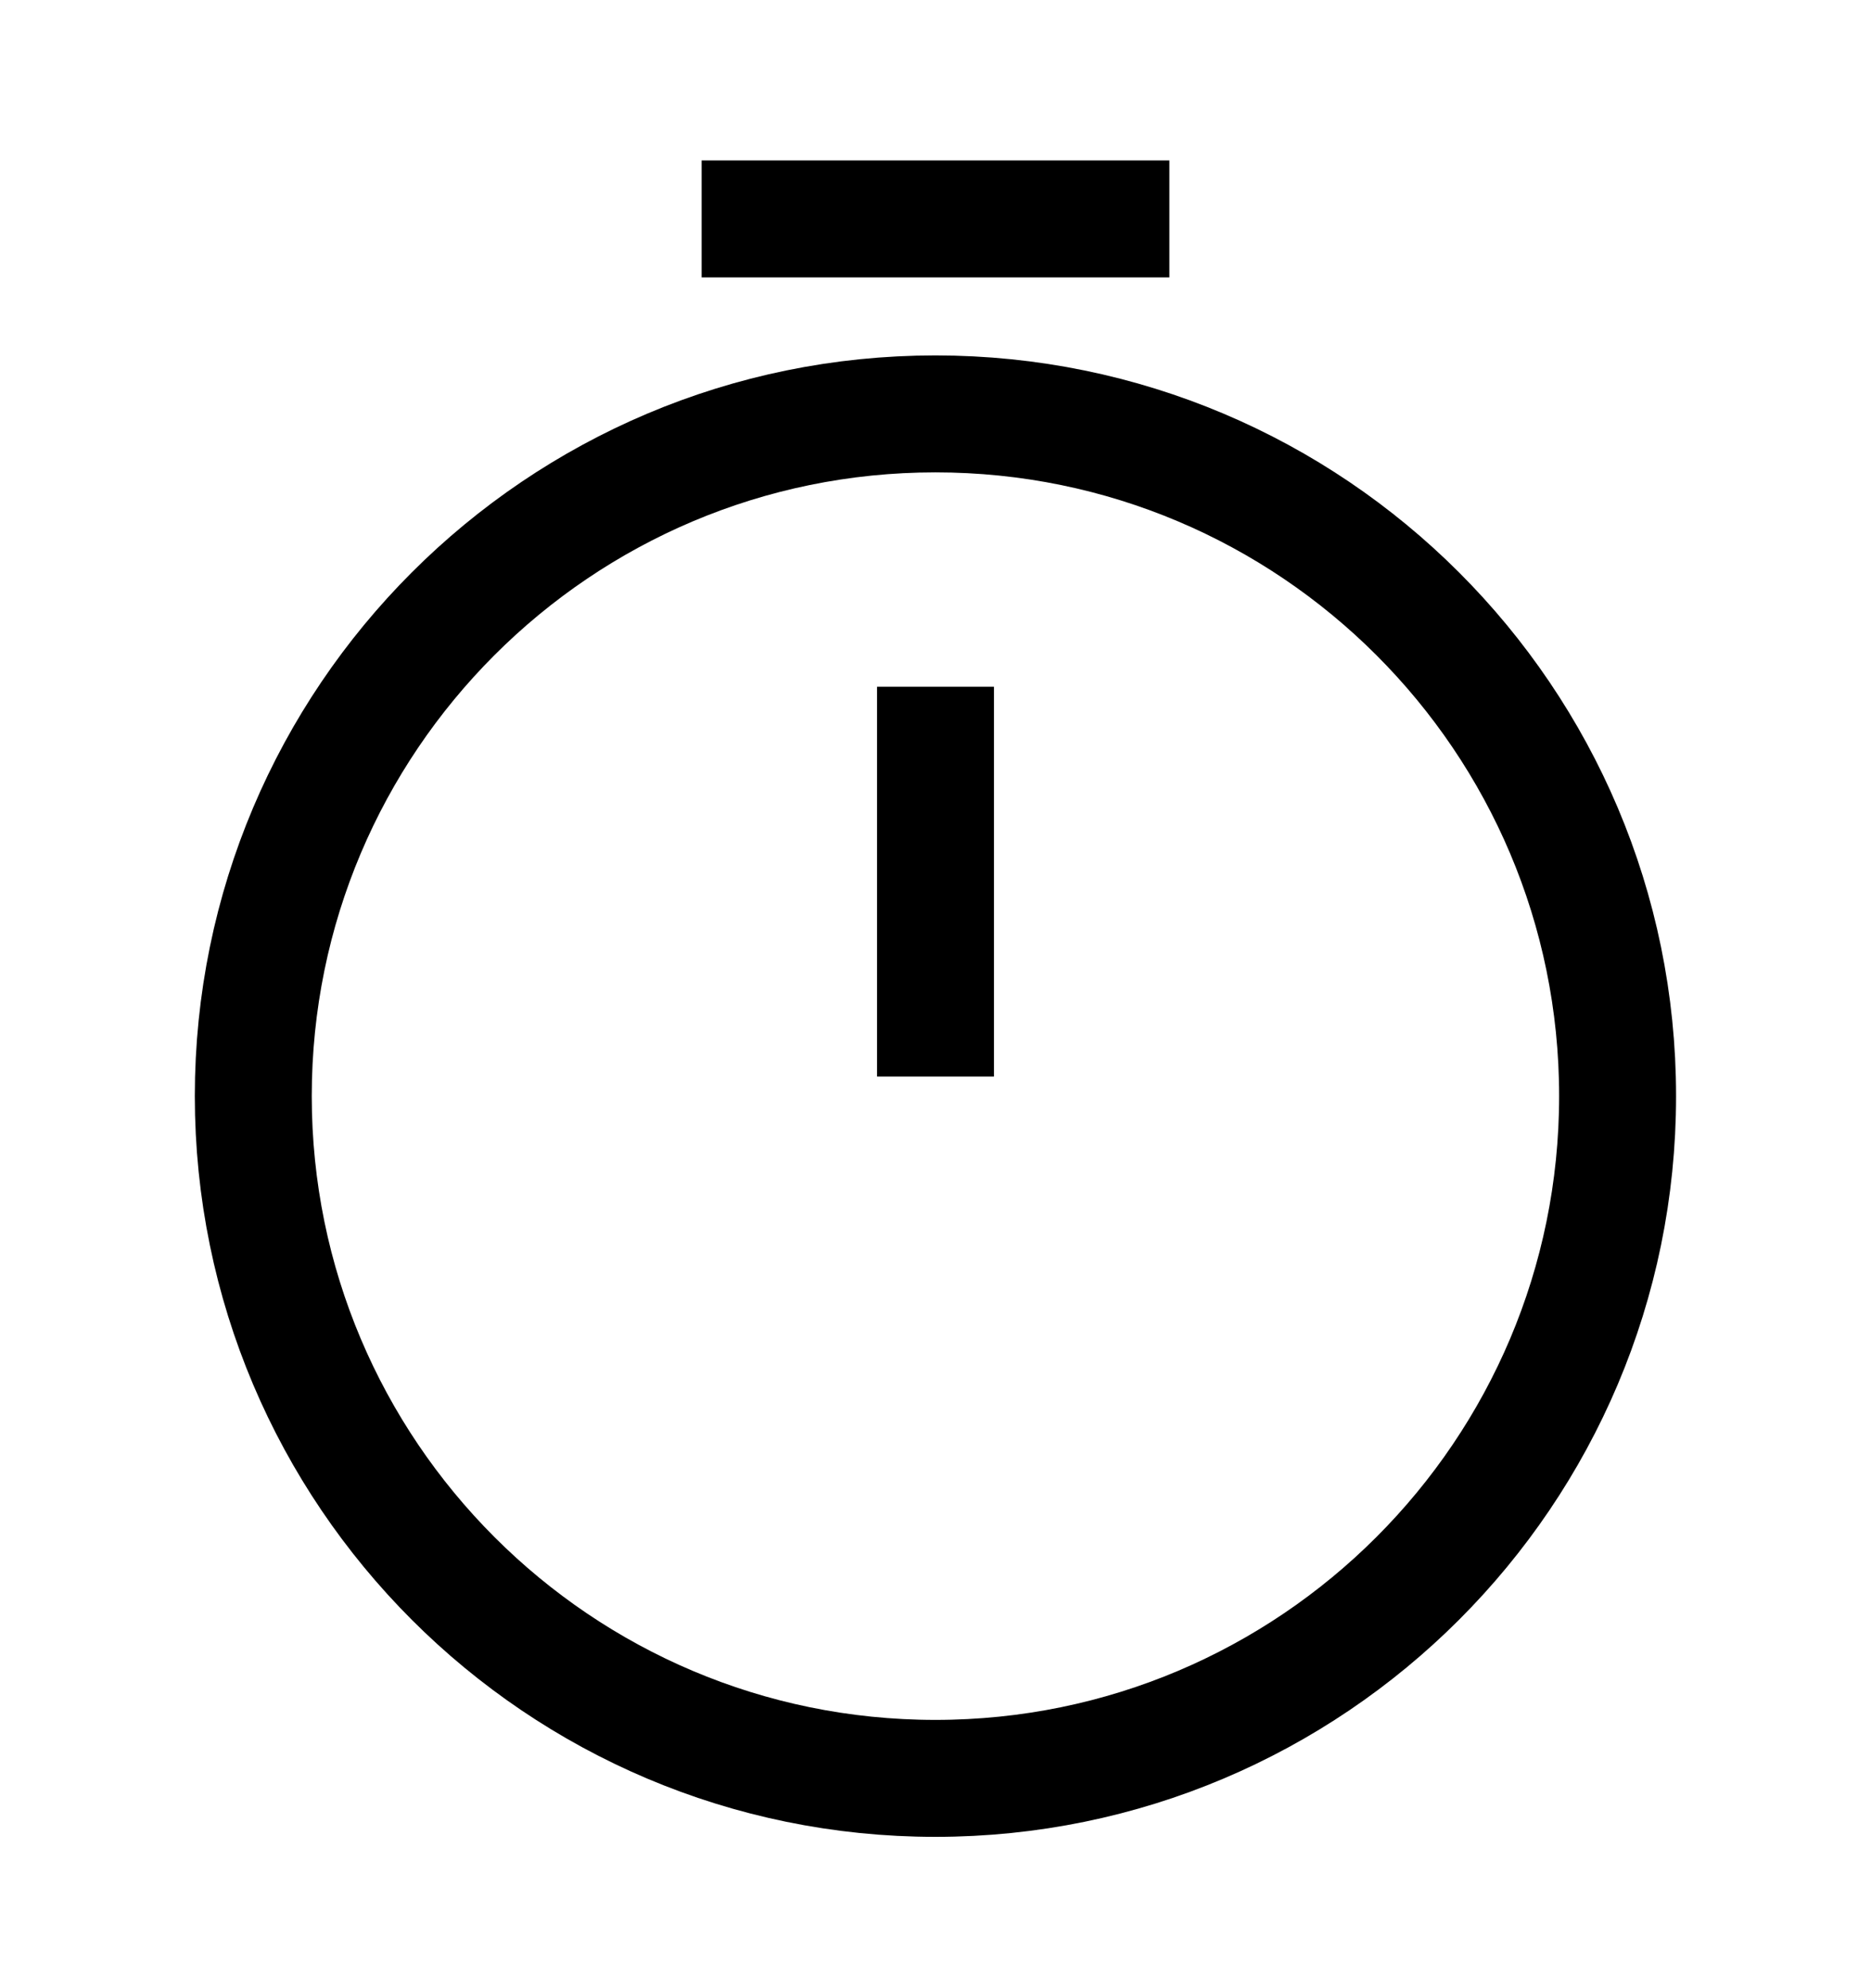 <svg width="16" height="17" viewBox="0 0 16 17" fill="none" xmlns="http://www.w3.org/2000/svg">
<path d="M13.833 9.372C13.833 12.592 11.219 15.206 7.999 15.206C4.779 15.206 2.166 12.592 2.166 9.372C2.166 6.152 4.779 3.539 7.999 3.539C11.219 3.539 13.833 6.152 13.833 9.372Z" stroke="currentColor" strokeWidth="1.2" strokeLinecap="round" strokeLinejoin="round"/>
<path d="M8 5.872V9.205" stroke="currentColor" strokeWidth="1.2" strokeLinecap="round" strokeLinejoin="round"/>
<path d="M6 1.872H10" stroke="currentColor" strokeWidth="1.2" stroke-miterlimit="10" strokeLinecap="round" strokeLinejoin="round"/>
</svg>
